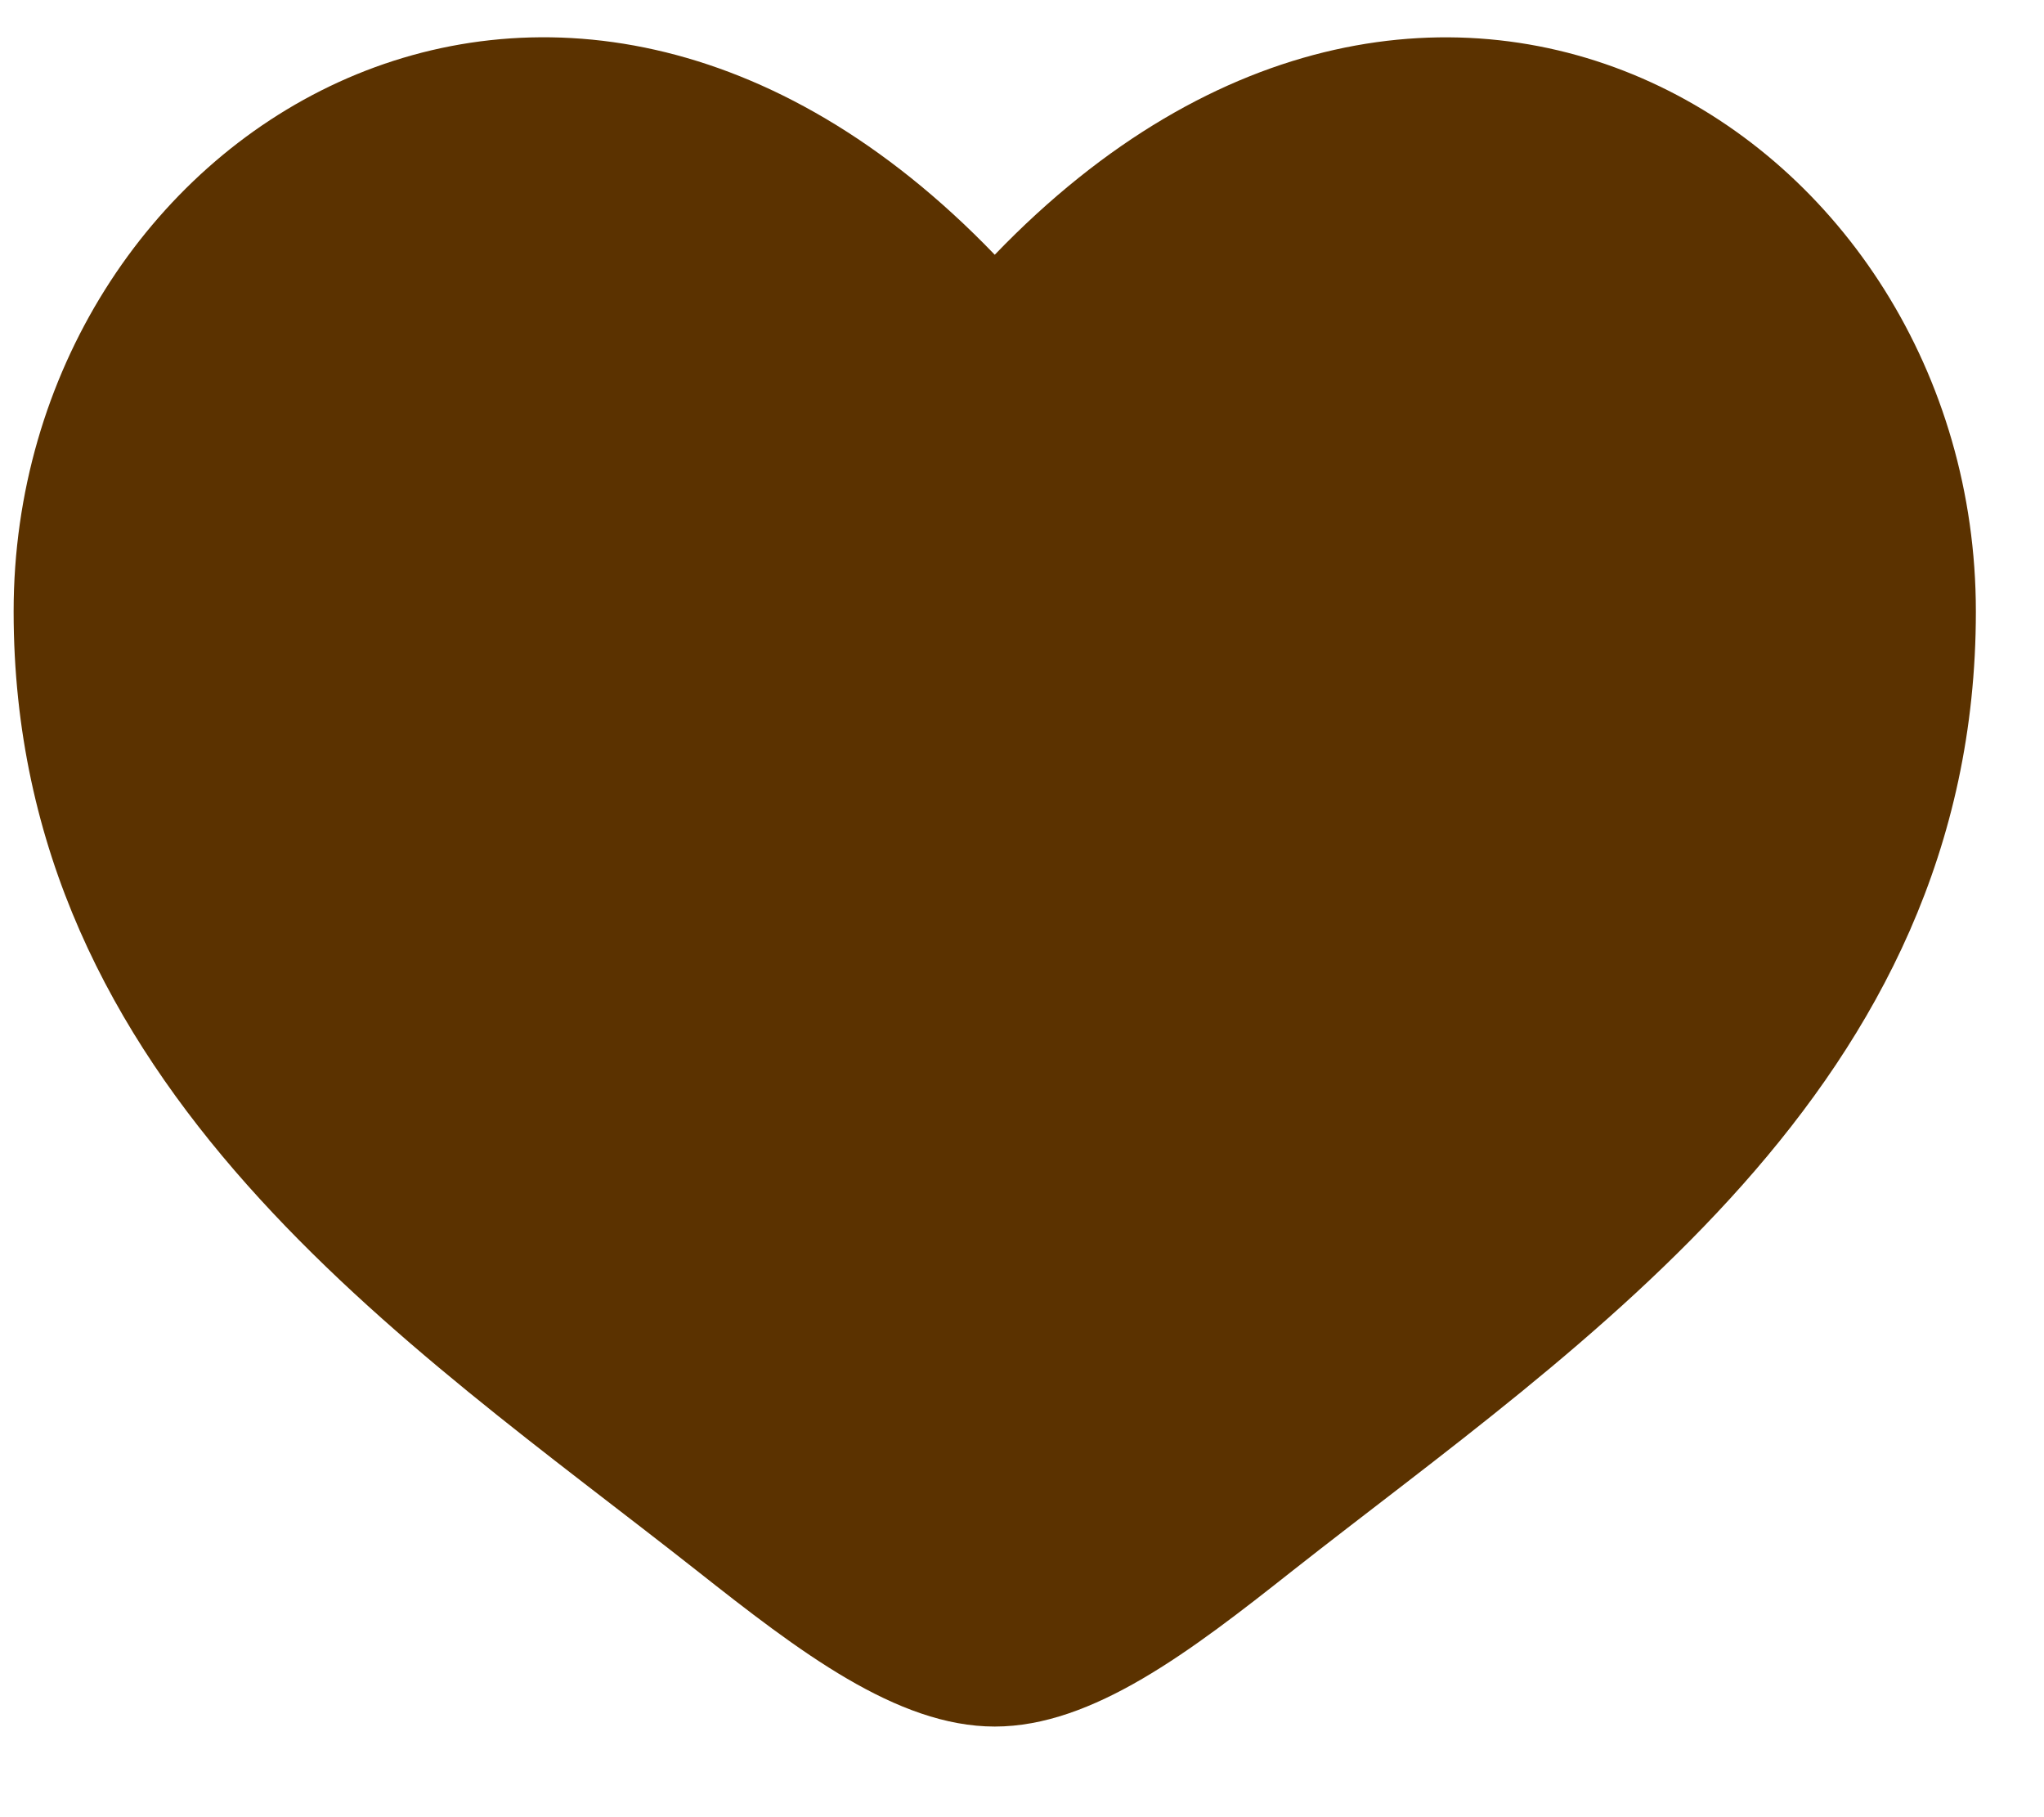 <svg width="18" height="16" viewBox="0 0 18 16" fill="none" xmlns="http://www.w3.org/2000/svg">
<path id="Vector" d="M0.12 5.384C0.12 9.586 3.594 11.825 6.136 13.829C7.032 14.536 7.896 15.202 8.76 15.202C9.624 15.202 10.488 14.537 11.385 13.828C13.928 11.826 17.4 9.586 17.4 5.385C17.4 1.185 12.648 -1.797 8.76 2.243C4.872 -1.797 0.12 1.183 0.12 5.384Z" fill="#5B3200"/>
</svg>
